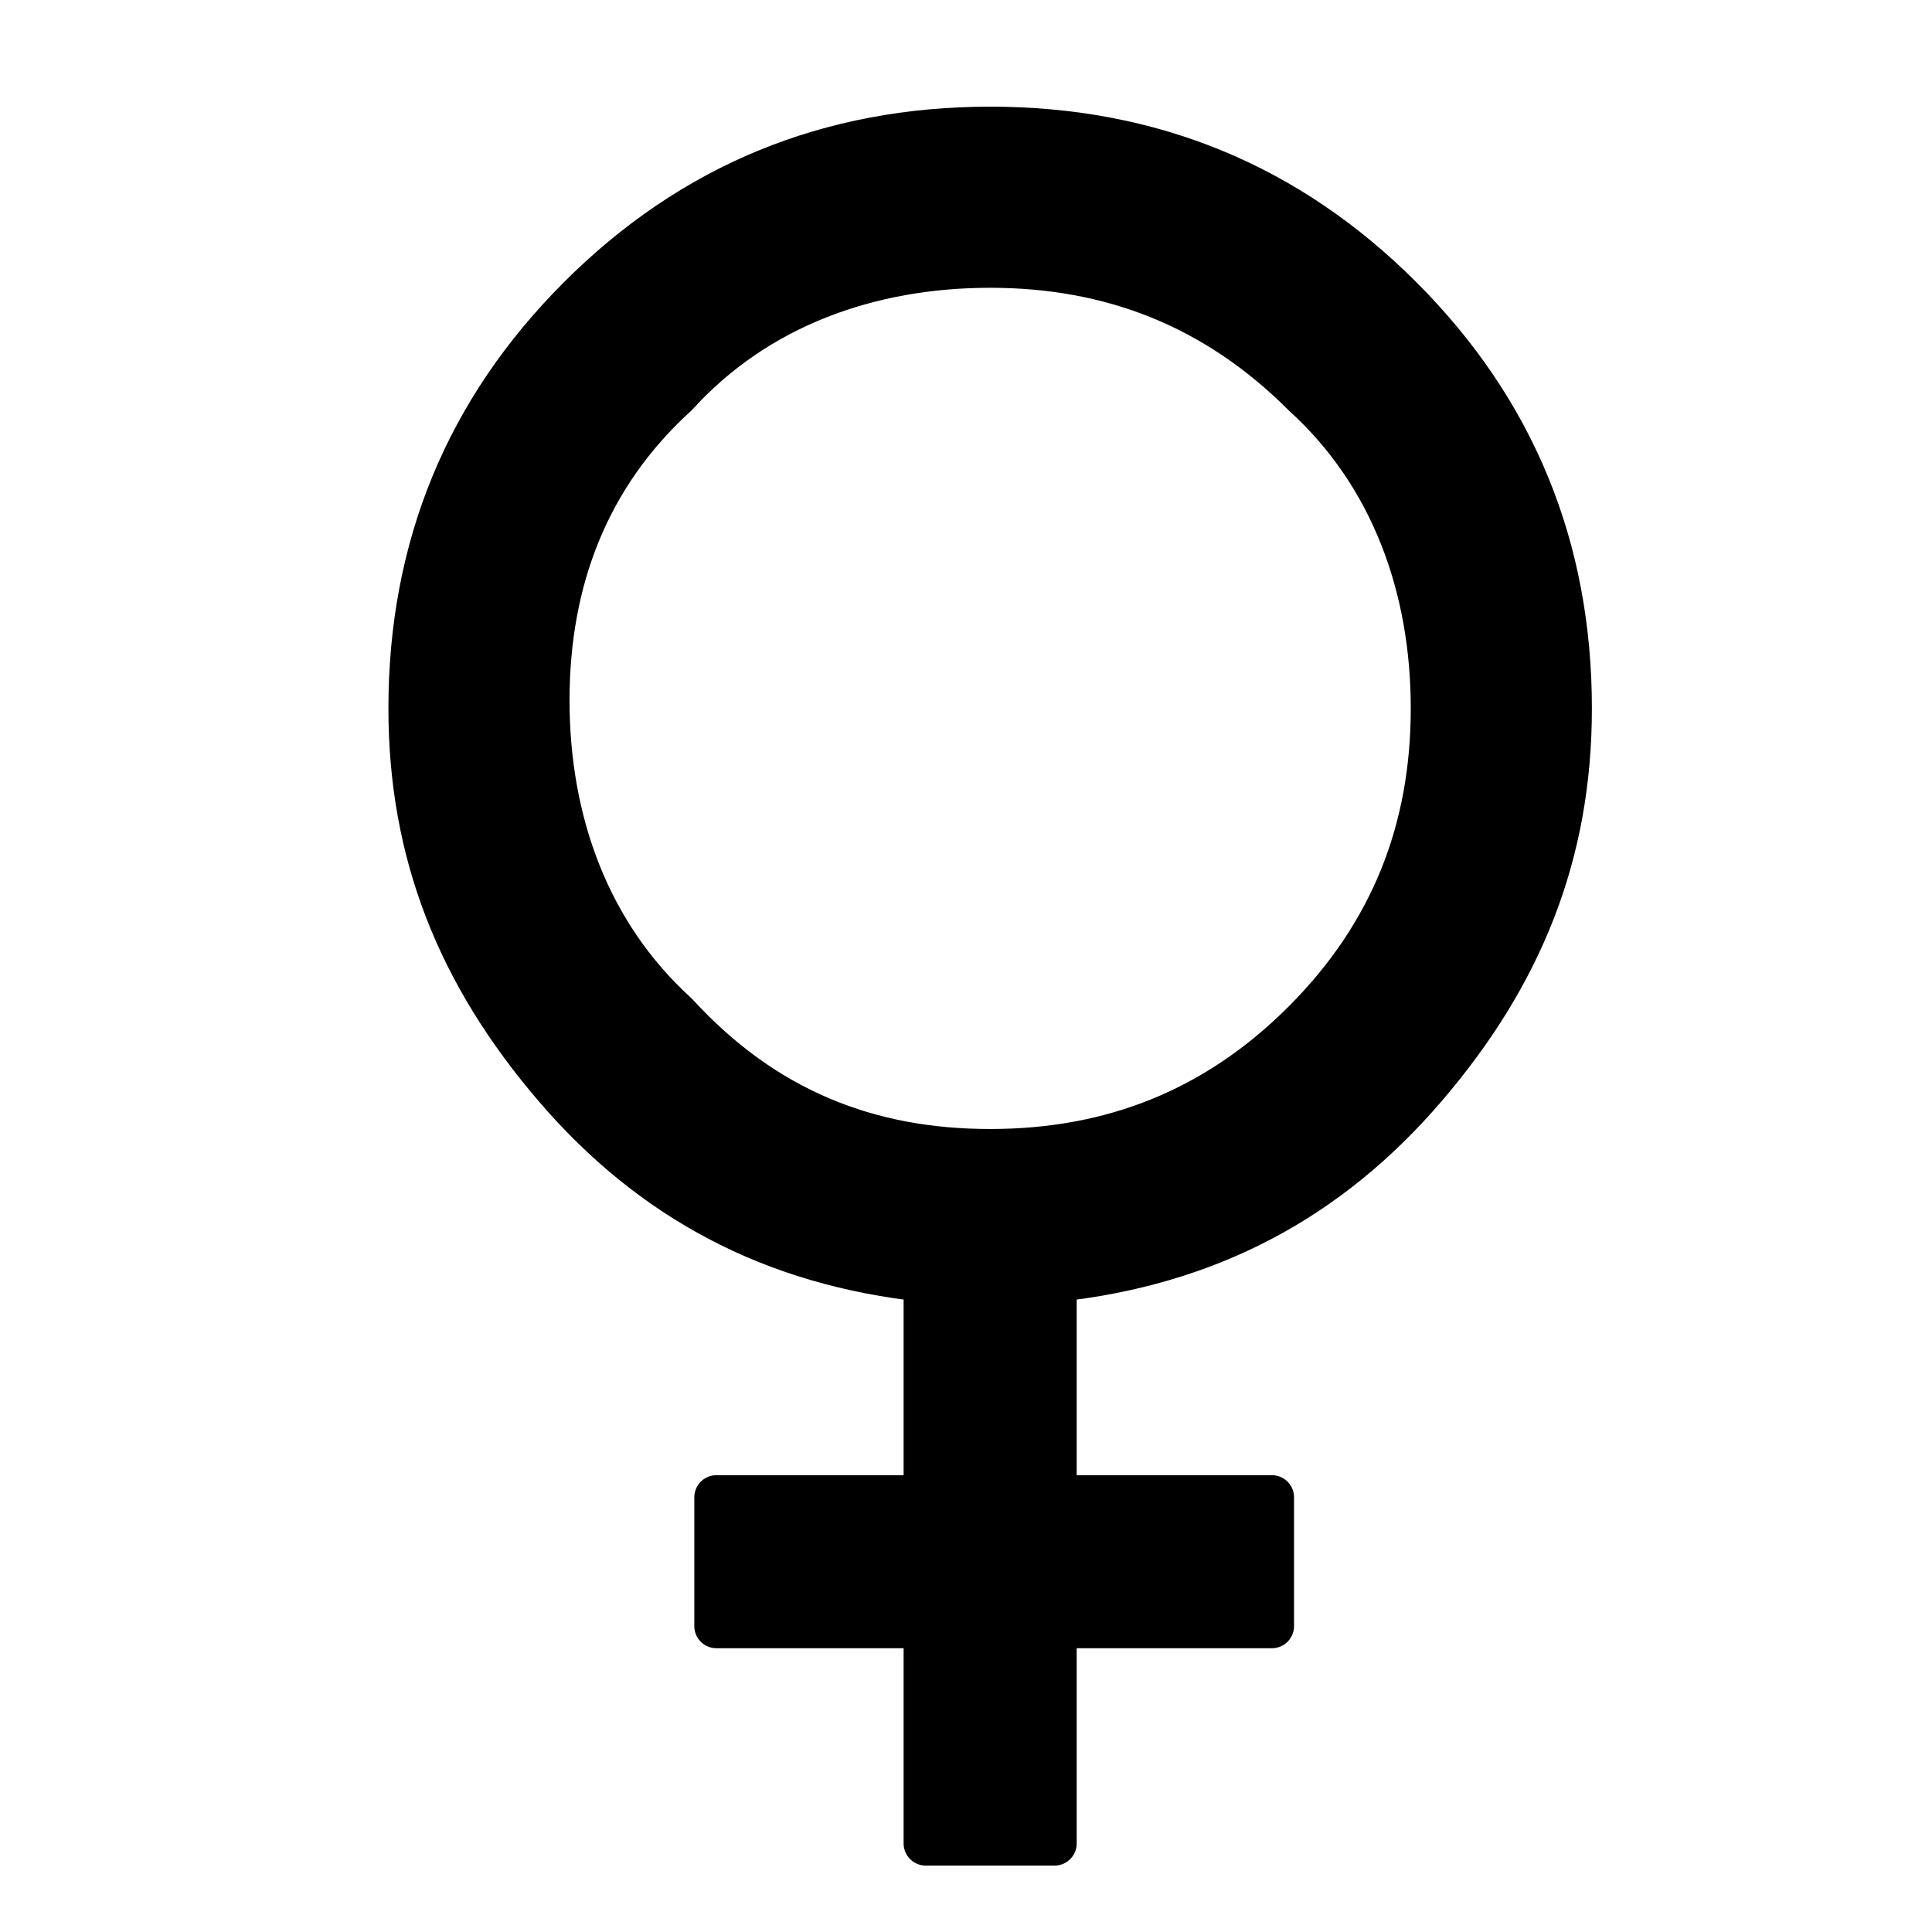 <svg class="femaleicon" version="1.1" viewBox="0 0 24 24" width="24" height="24" aria-hidden="true">
<path fill-rule="evenodd" style="stroke:currentColor;stroke-width:0.55;stroke-linejoin:round;" d="M11.5,15.9c-1.9-0.2-3.4-1-4.6-2.4c-1.2-1.4-1.8-2.9-1.8-4.7c0-2,0.7-3.7,2.1-5.1
	c1.4-1.4,3.1-2.1,5.1-2.1c2,0,3.7,0.7,5.1,2.1c1.4,1.4,2.1,3.1,2.1,5.1c0,1.8-0.6,3.3-1.8,4.7c-1.2,1.4-2.7,2.2-4.6,2.4v2.7h2.7v1.6
	h-2.7v2.7h-1.6v-2.7H8.9v-1.6h2.6L11.5,15.9z M12.3,14.3c1.5,0,2.8-0.5,3.9-1.6c1.1-1.1,1.6-2.4,1.6-3.9c0-1.5-0.5-2.9-1.6-3.9
	c-1.1-1.1-2.4-1.6-3.9-1.6c-1.5,0-2.9,0.5-3.9,1.6C7.3,5.9,6.8,7.2,6.8,8.7c0,1.5,0.5,2.9,1.6,3.9C9.5,13.8,10.8,14.3,12.3,14.3z"/>
</svg>
